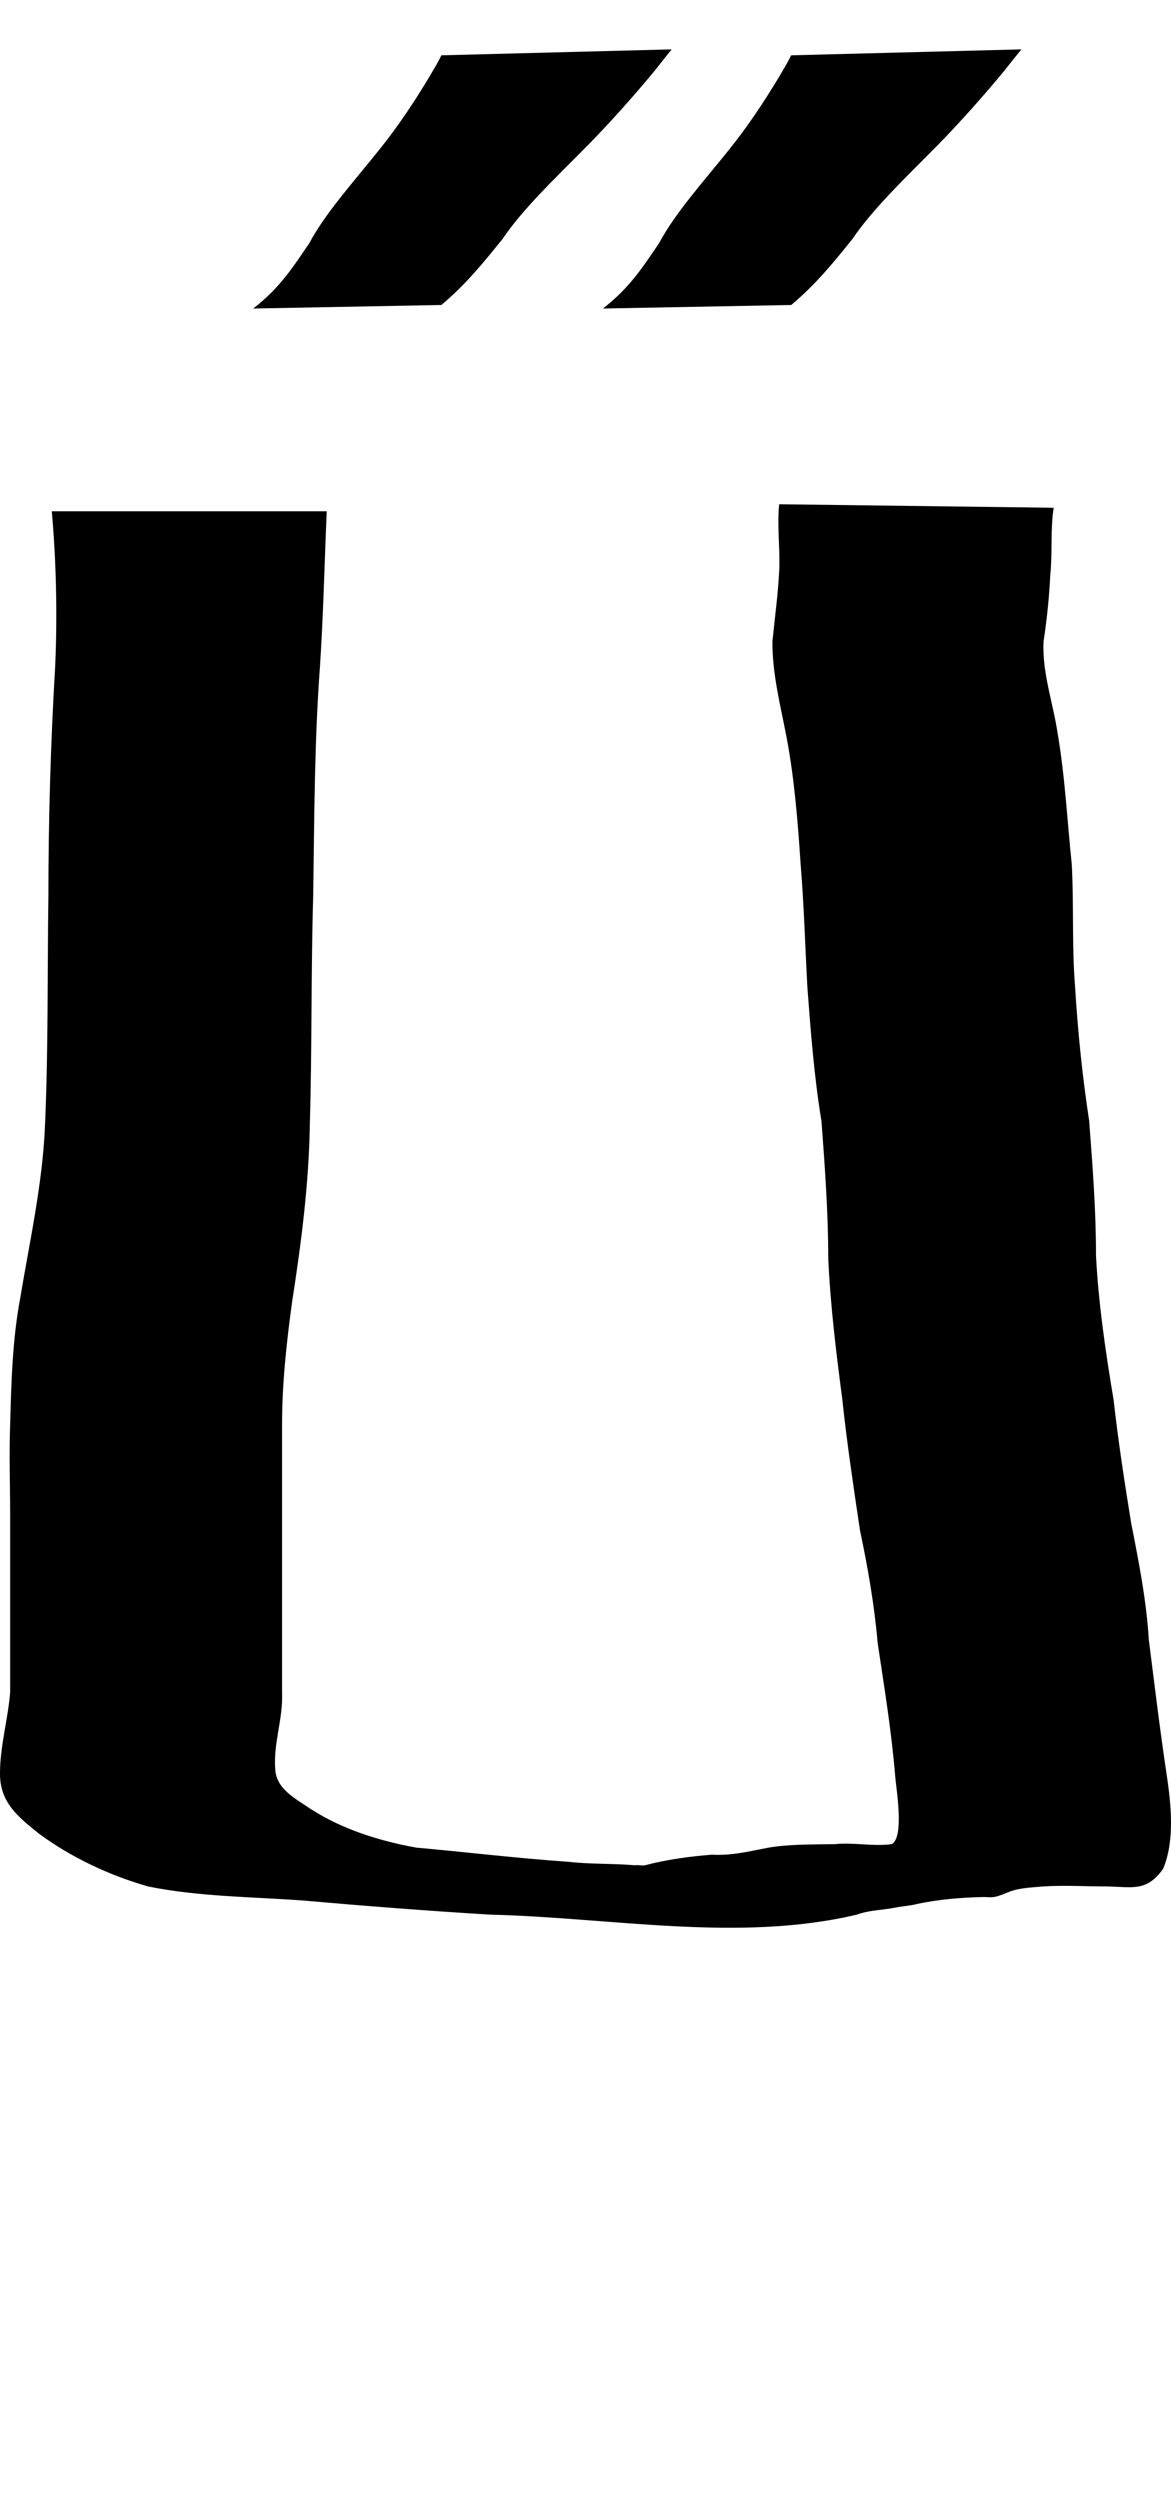 <?xml version="1.0" encoding="UTF-8" standalone="no"?>
<!-- Created with Inkscape (http://www.inkscape.org/) -->

<svg xmlns:dc="http://purl.org/dc/elements/1.1/" xmlns:cc="http://creativecommons.org/ns#" xmlns:rdf="http://www.w3.org/1999/02/22-rdf-syntax-ns#" xmlns:svg="http://www.w3.org/2000/svg" xmlns="http://www.w3.org/2000/svg" xmlns:xlink="http://www.w3.org/1999/xlink" xmlns:sodipodi="http://sodipodi.sourceforge.net/DTD/sodipodi-0.dtd" xmlns:inkscape="http://www.inkscape.org/namespaces/inkscape" version="1.1" width="468.445" height="1000" id="svg4626" inkscape:version="0.91 r13725" sodipodi:docname="font_bold_raw.svg">
<g transform="translate(-57778.424,0)"><path style="color:#000000;display:inline;overflow:visible;visibility:visible;fill:#000000;fill-opacity:1;fill-rule:nonzero;stroke:none;stroke-width:1px;marker:none;enable-background:accumulate" d="m 58047.112,19.747 -92.12,2.379 c -1.354,2.871 -3.16,5.73 -4.785,8.551 -5.957,9.958 -12.367,19.601 -19.814,28.914 -10.561,13.214 -21.89,25.72 -28.209,37.642 -6.139,8.976 -11.555,17.798 -22.477,26.182 l 75.285,-1.413 c 10.11,-8.513 17.106,-17.326 24.508,-26.446 8.034,-11.986 21.394,-24.613 34.528,-37.907 9.163,-9.411 17.874,-19.184 26.224,-29.267 2.256,-2.853 4.513,-5.724 6.86,-8.639 z m 139.919,0 -92.121,2.379 c -1.354,2.871 -3.159,5.73 -4.784,8.551 -6.003,9.958 -12.367,19.601 -19.814,28.914 -10.607,13.214 -21.891,25.72 -28.21,37.642 -6.138,8.976 -11.6,17.798 -22.477,26.182 l 75.33,-1.413 c 10.11,-8.513 17.152,-17.326 24.509,-26.446 8.079,-11.986 21.348,-24.613 34.483,-37.907 9.162,-9.411 17.828,-19.184 26.178,-29.267 2.257,-2.853 4.513,-5.724 6.906,-8.639 z m -96.905,181.95 c -0.903,8.804 0.451,17.971 0,26.799 -0.452,9.282 -1.806,18.943 -2.708,28.209 0,13.266 3.159,25.127 5.642,38.083 3.159,16.649 4.513,33.894 5.641,50.777 1.355,16.464 1.806,32.881 2.709,49.366 1.354,17.989 2.708,35.792 5.641,53.598 1.354,18.068 2.709,36.864 2.709,55.008 0.902,19.224 3.159,37.351 5.641,56.419 1.806,17.159 4.514,35.136 7.041,52.187 3.16,14.915 5.778,29.967 7.087,45.135 2.708,18.012 5.551,35.463 7.041,53.598 0.451,5.116 3.611,23.789 -1.354,26.799 -7.312,1.025 -15.211,-0.758 -22.568,0 -8.621,0.181 -18.325,-0.043 -26.81,1.408 -7.763,1.467 -14.579,3.259 -22.568,2.821 -8.891,0.682 -18.144,1.936 -26.81,4.229 -1.354,0.271 -2.708,-0.226 -4.062,0 -8.982,-0.772 -17.828,-0.361 -26.765,-1.408 -20.04,-1.359 -40.667,-3.864 -60.661,-5.642 -14.805,-2.695 -29.609,-7.292 -42.337,-15.515 -5.822,-4.008 -13.45,-7.724 -14.082,-15.515 -0.903,-10.694 3.159,-20.312 2.708,-31.03 0,-13.452 0,-27.452 0,-40.904 0,-10.089 0,-19.53 0,-29.62 0,-12.115 0,-24.556 0,-36.672 0,-16.464 1.805,-33.058 4.062,-49.366 3.611,-23.209 6.68,-46.982 7.041,-70.523 0.903,-30.613 0.452,-61.055 1.354,-91.68 0.452,-30.536 0.452,-61.213 2.708,-91.68 1.354,-20.591 1.806,-41.459 2.709,-62.061 l -109.994,0 c 1.805,20.368 2.256,41.67 1.354,62.061 -1.806,30.639 -2.708,61.006 -2.708,91.68 -0.452,30.538 0,61.165 -1.355,91.68 -0.902,23.171 -6.093,46.326 -9.884,69.113 -3.16,16.695 -3.611,33.852 -4.062,50.777 -0.452,12.226 0,24.444 0,36.672 0,10.084 0,19.537 0,29.62 0,13.448 0,27.454 0,40.904 -0.903,10.825 -4.062,21.559 -4.062,32.441 0,11.54 7.086,17.205 15.526,23.978 12.909,9.564 28.345,16.789 43.691,21.157 20.265,4.143 41.479,4.116 62.06,5.642 24.96,2.194 49.784,4.125 74.789,5.642 48.655,1.16 99.297,11.204 146.689,0 5.1,-1.873 10.29,-1.778 15.481,-2.821 2.708,-0.569 5.687,-0.695 8.485,-1.408 8.576,-1.882 18.054,-2.645 26.811,-2.821 1.354,-0.014 2.708,0.226 4.062,0 2.708,-0.406 5.777,-2.176 8.44,-2.821 3.611,-0.907 7.447,-1.07 11.284,-1.408 8.44,-0.537 16.925,0.007 25.411,0 10.426,0.181 15.887,2.248 22.567,-7.052 4.784,-11.483 3.16,-26.059 1.354,-38.083 -2.708,-18.042 -4.784,-35.527 -7.086,-53.598 -0.903,-15.452 -4.062,-31.423 -7.041,-46.545 -2.708,-16.693 -5.145,-32.53 -7.041,-49.366 -3.16,-18.824 -6.093,-38.791 -7.041,-57.829 0,-18.257 -1.354,-35.417 -2.708,-53.598 -2.708,-17.74 -4.559,-35.693 -5.642,-53.598 -1.354,-16.529 -0.451,-32.849 -1.354,-49.366 -1.806,-17.21 -2.708,-35.142 -5.642,-52.187 -1.805,-12.235 -6.229,-24.228 -5.642,-36.672 1.354,-9.078 2.257,-17.664 2.708,-26.799 0.903,-8.515 0,-18.385 1.354,-26.799 l -110.039,-1.408 z" id="path5704" inkscape:connector-curvature="0"/></g></svg>